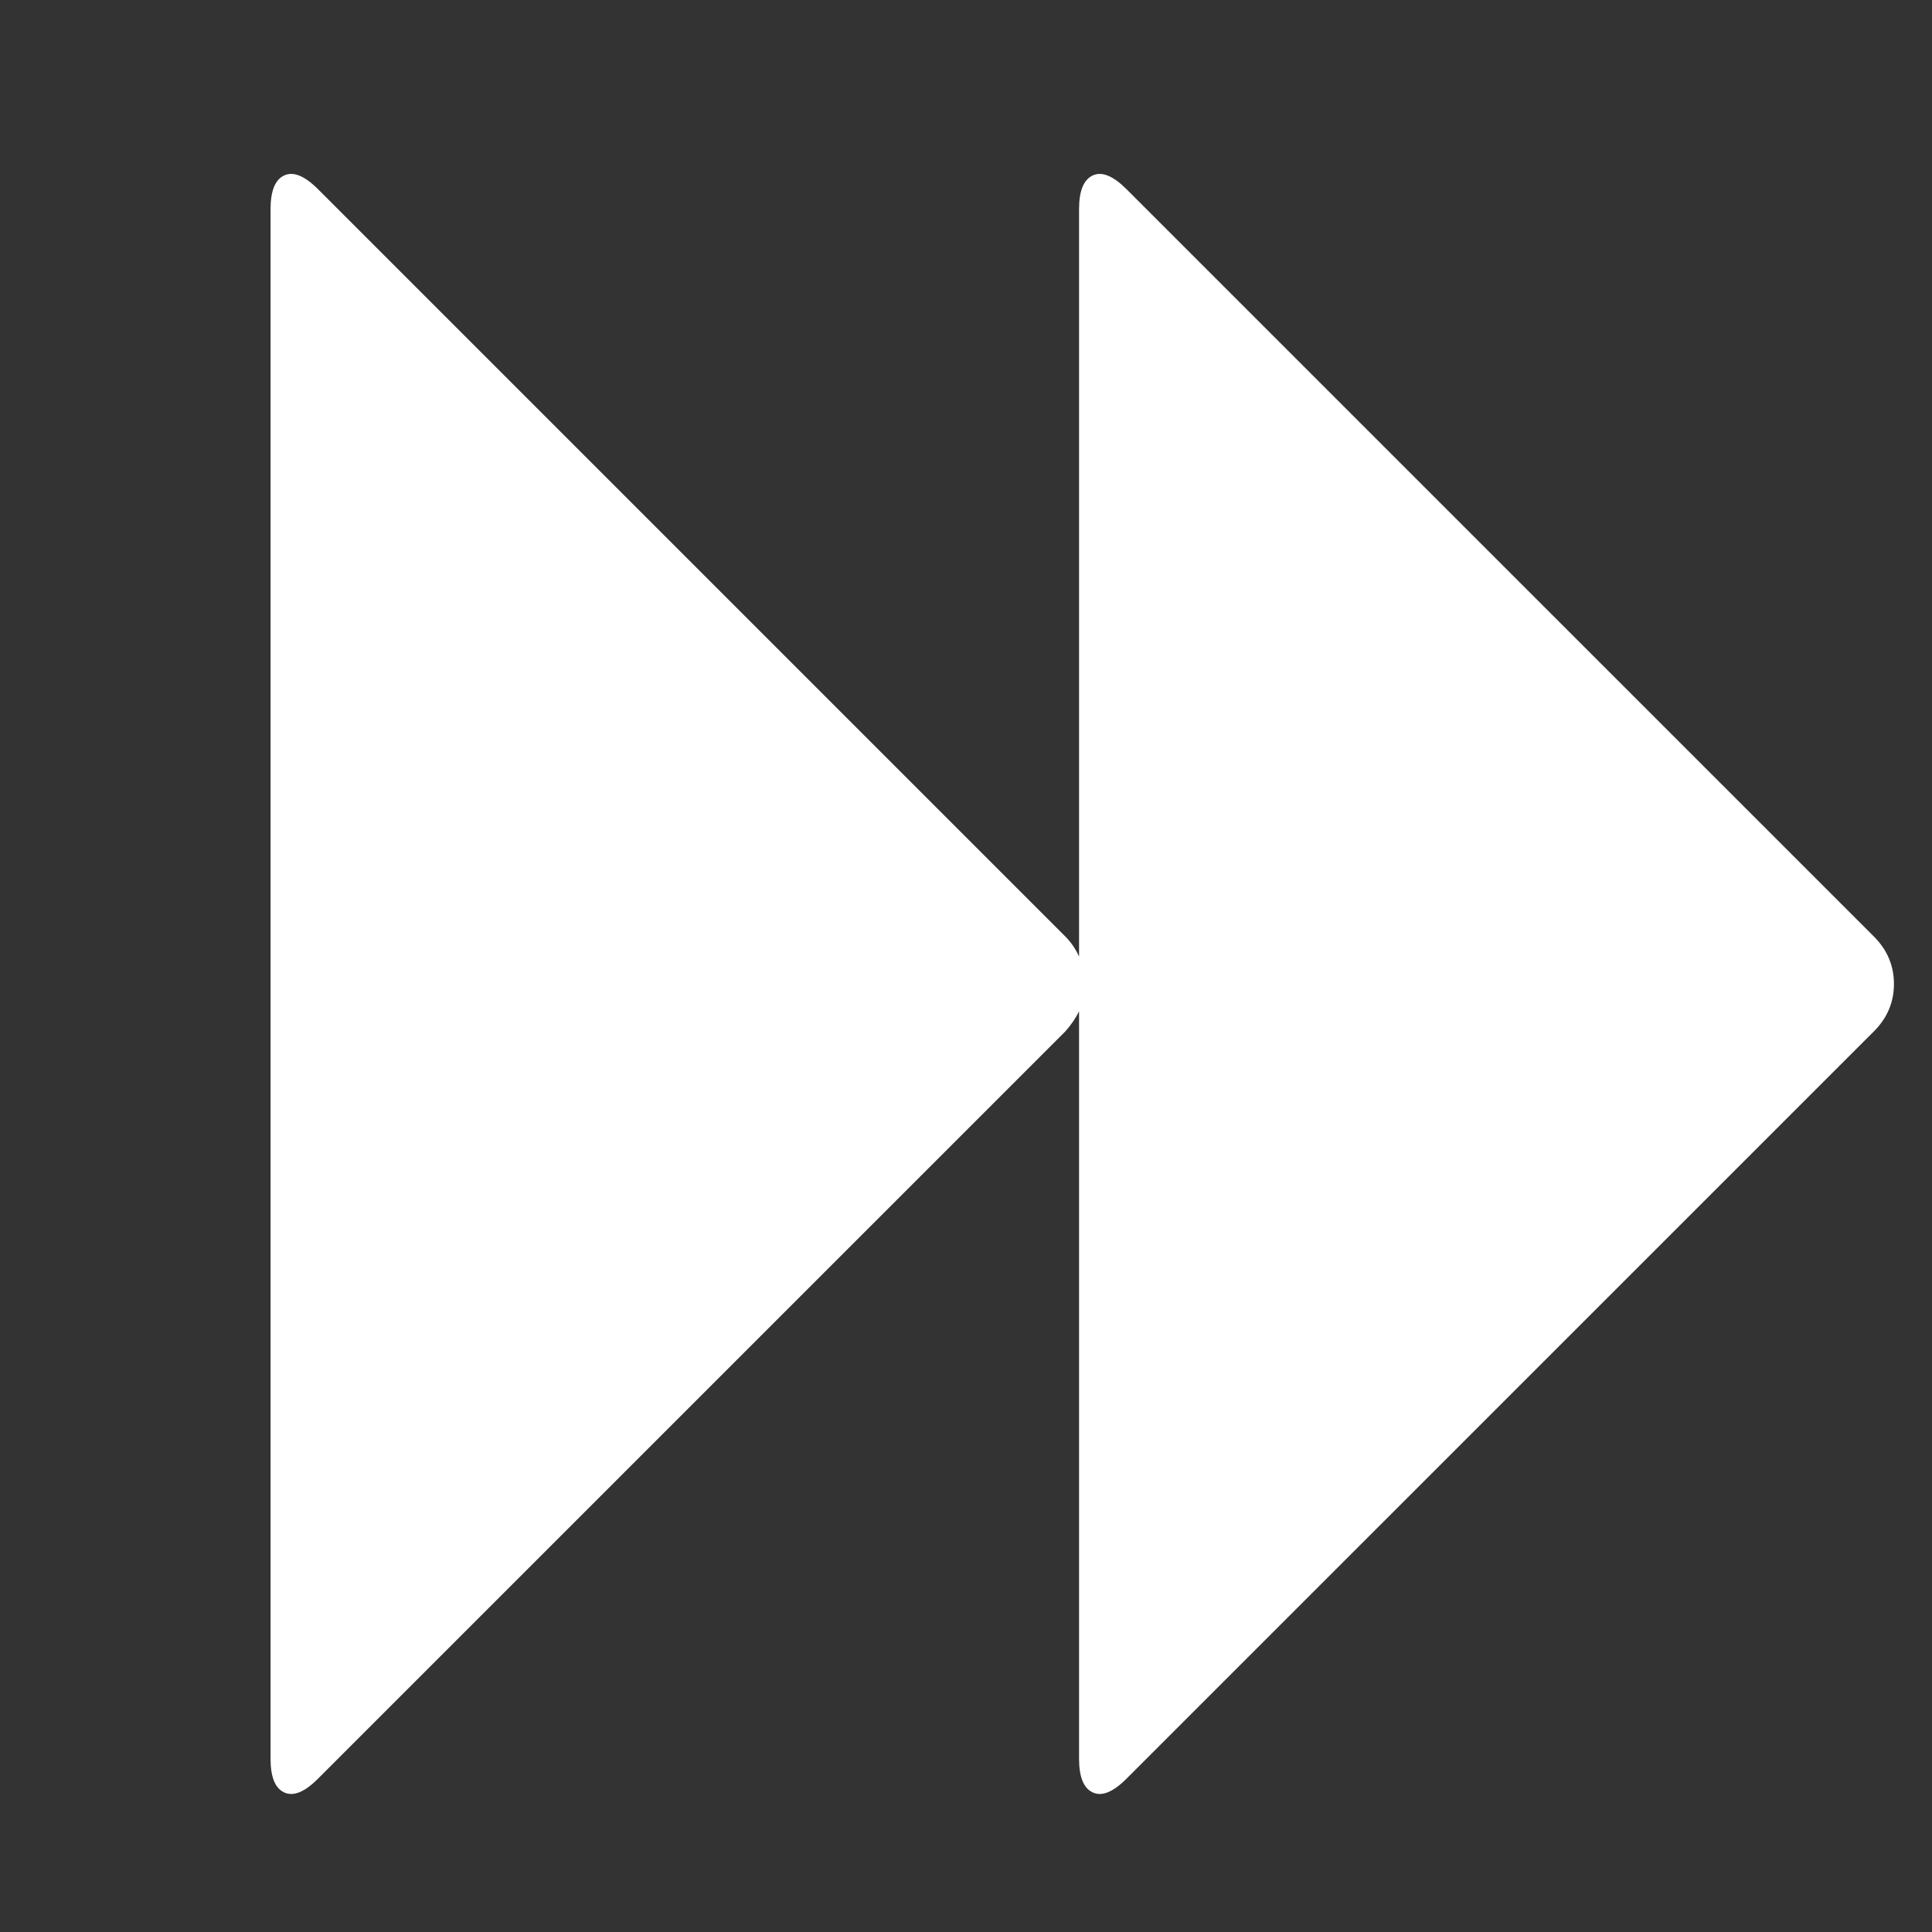 <?xml version="1.0" encoding="utf-8"?>
<!-- Generator: Adobe Illustrator 15.1.0, SVG Export Plug-In . SVG Version: 6.00 Build 0)  -->
<!DOCTYPE svg PUBLIC "-//W3C//DTD SVG 1.1//EN" "http://www.w3.org/Graphics/SVG/1.1/DTD/svg11.dtd">
<svg version="1.1" id="Ebene_1" xmlns="http://www.w3.org/2000/svg" xmlns:xlink="http://www.w3.org/1999/xlink" x="0px" y="0px"
	 width="50px" height="50px" viewBox="0 0 50 50" enable-background="new 0 0 50 50" xml:space="preserve">
<rect x="0" y="0" width="50" height="50" fill="#333333" stroke="none"/>
<g enable-background="new    ">
	<path fill="#FFFFFF" d="M8.228,46.034c-0.345,0.346-0.636,0.464-0.872,0.354c-0.236-0.108-0.354-0.399-0.354-0.872V5.412
		c0-0.472,0.118-0.763,0.354-0.872c0.236-0.109,0.527,0.01,0.872,0.354l19.344,19.344c0.145,0.146,0.264,0.318,0.354,0.518V5.412
		c0-0.472,0.119-0.763,0.355-0.872c0.235-0.109,0.525,0.01,0.871,0.354l19.345,19.344c0.345,0.345,0.518,0.754,0.518,1.226
		c0,0.473-0.173,0.882-0.518,1.227L29.152,46.034c-0.346,0.346-0.636,0.464-0.871,0.354c-0.236-0.108-0.355-0.399-0.355-0.872
		V26.173c-0.09,0.182-0.209,0.354-0.354,0.518L8.228,46.034z"/>
</g>
</svg>
